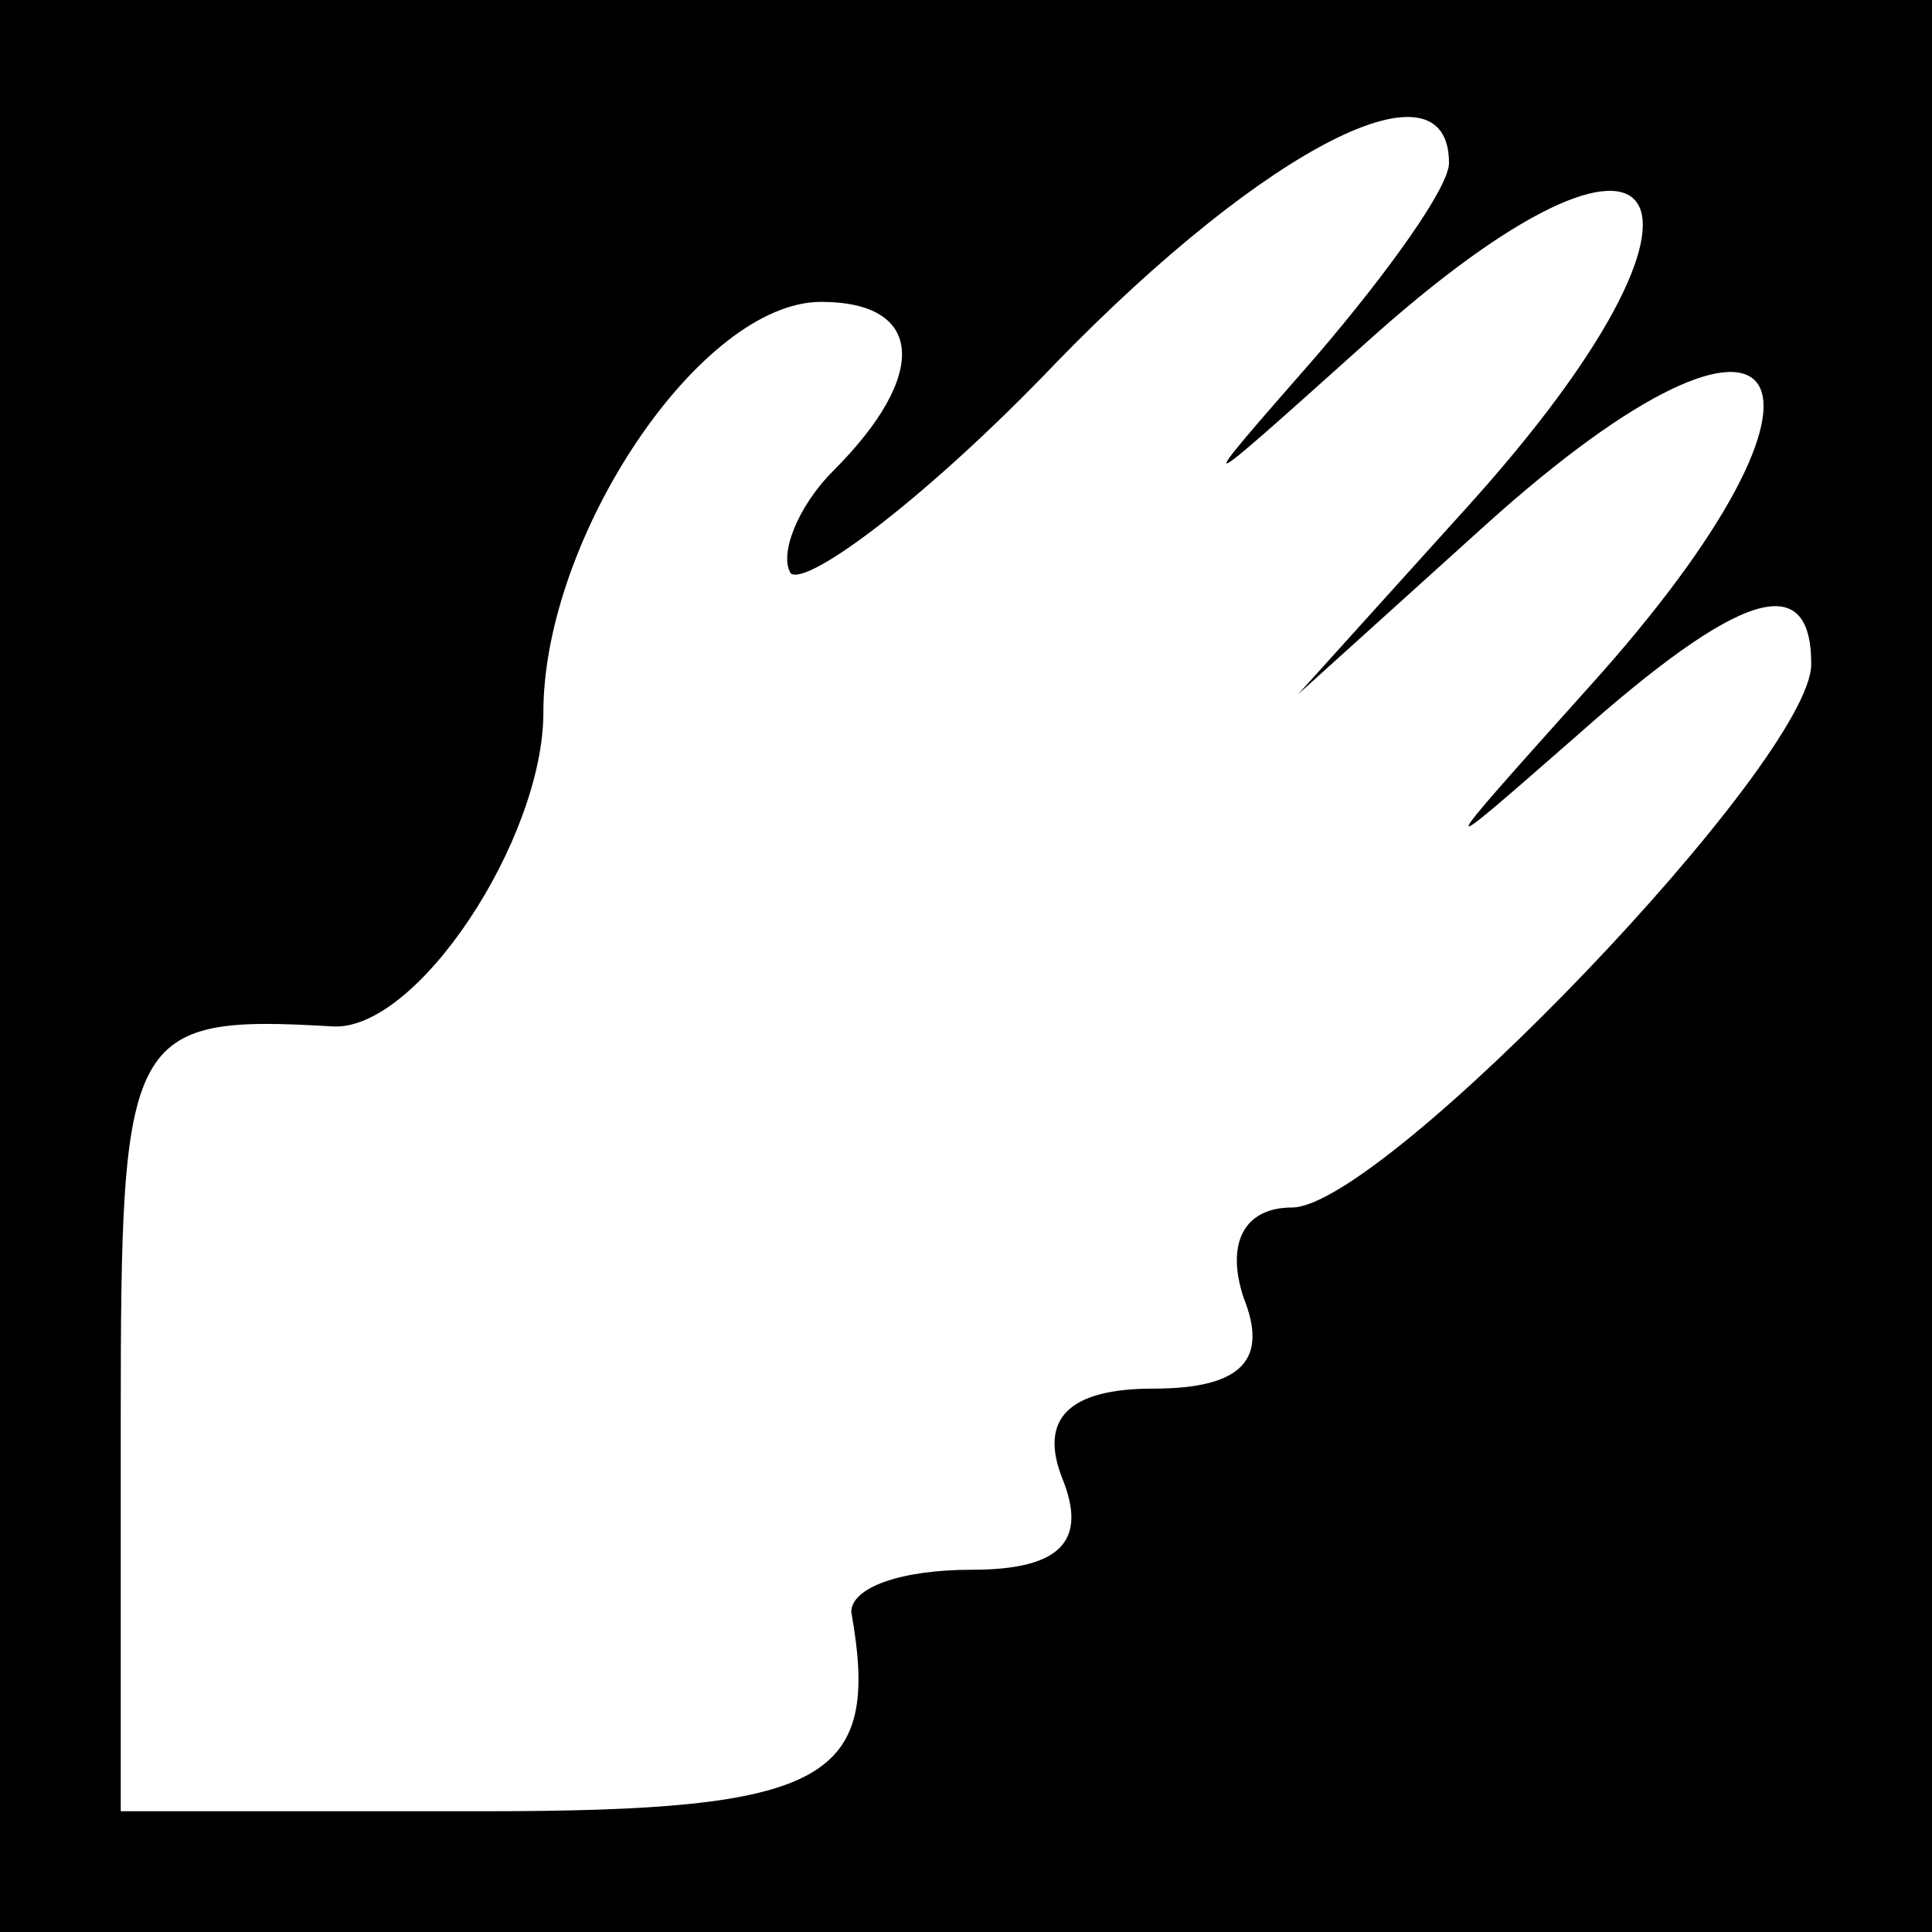 <?xml version="1.0" standalone="no"?>
<!DOCTYPE svg PUBLIC "-//W3C//DTD SVG 20010904//EN"
 "http://www.w3.org/TR/2001/REC-SVG-20010904/DTD/svg10.dtd">
<svg version="1.0" xmlns="http://www.w3.org/2000/svg"
 width="32pt" height="32pt" viewBox="0 0 32 32"
 preserveAspectRatio="xMidYMid meet">
<rect x="0" y="0" width="32" height="32" fill="#808080" stroke="none"/>
<g transform="translate(0,32) scale(0.1,-0.1)"
fill="#000000" stroke="none">
<path fill="#000000" stroke="none" d="M0 160 l0 -160 160 0 160 0 0 160 0
160 -160 0 -160 0 0 -160z"/>
<path fill="#ffffff" stroke="none" d="M240 293 c0 -4 -10 -18 -22 -32 -21
-24 -21 -24 8 2 51 46 64 25 17 -27 l-28 -31 31 28 c51 46 64 25 17 -27 -26
-29 -26 -29 -2 -8 27 24 39 28 39 12 0 -16 -71 -90 -86 -90 -8 0 -11 -6 -8
-15 4 -10 0 -15 -15 -15 -14 0 -19 -5 -15 -15 4 -10 0 -15 -15 -15 -12 0 -20
-3 -20 -7 5 -28 -4 -33 -61 -33 l-60 0 0 65 c0 64 1 67 35 65 14 -1 35 31 35
52 0 29 26 68 46 68 17 0 18 -12 2 -28 -6 -6 -9 -14 -7 -17 3 -2 23 13 44 35
35 36 65 51 65 33z"/>
</g>
</svg>
